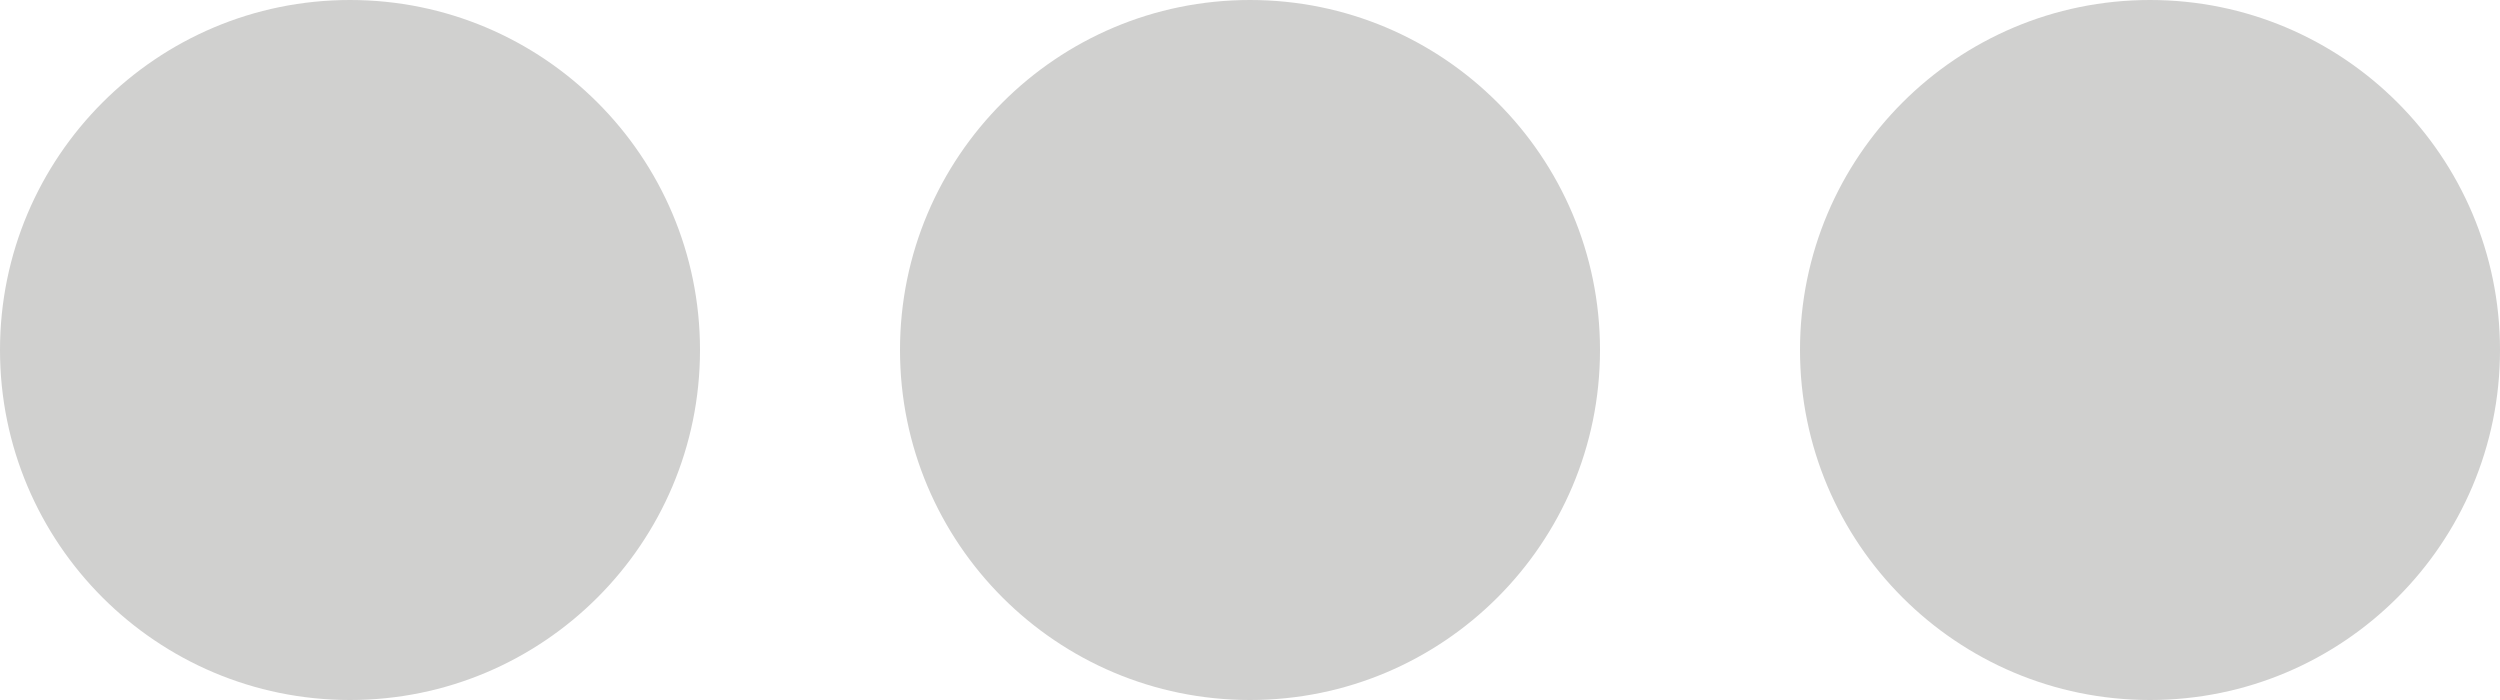 <?xml version="1.0" encoding="utf-8"?>
<!-- Generator: Adobe Illustrator 19.0.0, SVG Export Plug-In . SVG Version: 6.00 Build 0)  -->
<svg version="1.1" id="Layer_1" xmlns="http://www.w3.org/2000/svg" xmlns:xlink="http://www.w3.org/1999/xlink" x="0px" y="0px"
	 viewBox="0 0 25 7" style="enable-background:new 0 0 25 7;" xml:space="preserve">
<style type="text/css">
	.st0{fill:#D0D0CF;}
</style>
<circle id="XMLID_1_" class="st0" cx="3.5" cy="3.5" r="3.5"/>
<circle id="XMLID_2_" class="st0" cx="12.5" cy="3.5" r="3.5"/>
<circle id="XMLID_3_" class="st0" cx="21.5" cy="3.5" r="3.5"/>
</svg>
